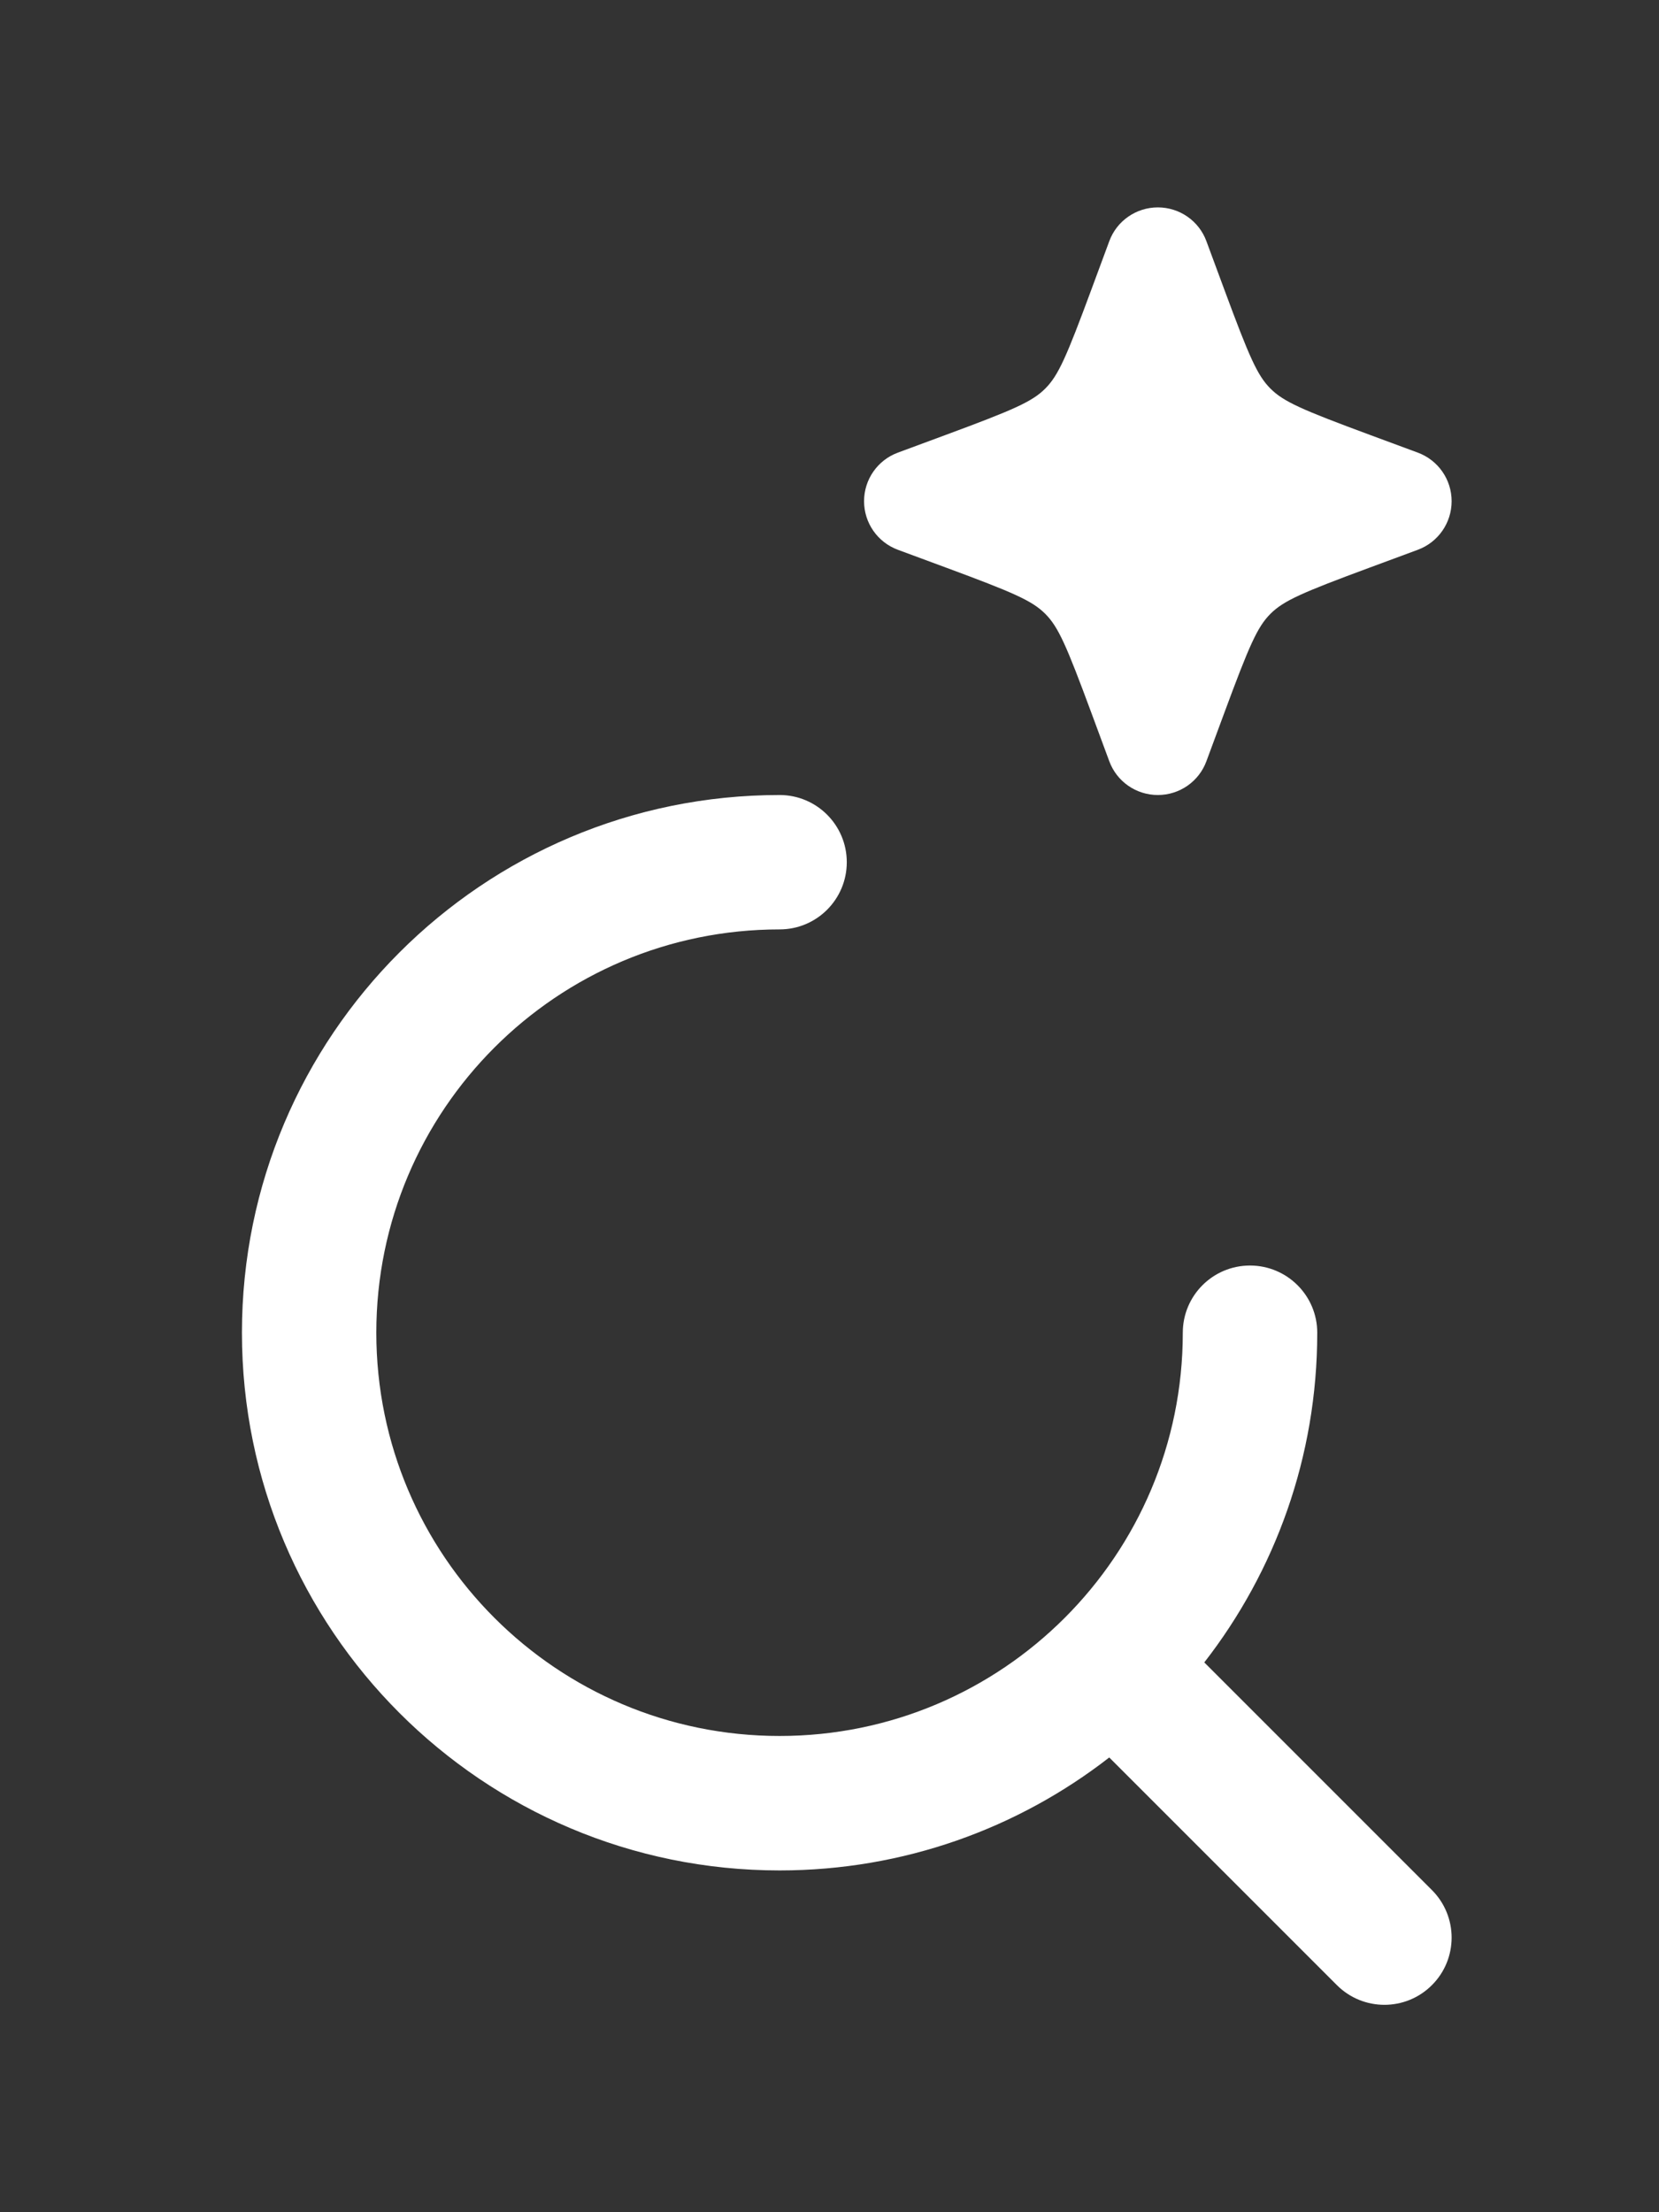 <svg width="24" height="32" viewBox="0 0 24 32" fill="none" xmlns="http://www.w3.org/2000/svg">
<rect x="0" y="0" width="24" height="32" fill="#333333" stroke="none"/>
<path d="M16.75 3C17.064 3 17.345 3.195 17.453 3.49L17.711 4.187C18.073 5.165 18.189 5.431 18.379 5.621C18.569 5.811 18.835 5.927 19.813 6.289L20.51 6.547C20.805 6.656 21 6.936 21 7.25C21 7.564 20.805 7.844 20.51 7.953L19.813 8.211C18.835 8.573 18.569 8.689 18.379 8.879C18.189 9.069 18.073 9.335 17.711 10.313L17.453 11.01C17.345 11.305 17.064 11.5 16.75 11.5C16.436 11.5 16.155 11.305 16.047 11.01L15.789 10.313C15.427 9.335 15.311 9.069 15.121 8.879C14.931 8.689 14.665 8.573 13.687 8.211L12.99 7.953C12.695 7.844 12.5 7.564 12.5 7.25C12.5 6.936 12.695 6.656 12.99 6.547L13.687 6.289C14.665 5.927 14.931 5.811 15.121 5.621C15.311 5.431 15.427 5.165 15.789 4.187L16.047 3.49C16.155 3.195 16.436 3 16.75 3Z" fill="white"/>
<path fill-rule="evenodd" clip-rule="evenodd" d="M3.5 19.278C3.5 14.982 6.982 11.5 11.278 11.5C11.815 11.5 12.25 11.935 12.25 12.472C12.25 13.009 11.815 13.444 11.278 13.444C8.056 13.444 5.444 16.056 5.444 19.278C5.444 22.5 8.056 25.111 11.278 25.111C14.499 25.111 17.111 22.5 17.111 19.278C17.111 18.741 17.546 18.306 18.083 18.306C18.62 18.306 19.056 18.741 19.056 19.278C19.056 21.075 18.446 22.73 17.422 24.047L20.715 27.34C21.095 27.72 21.095 28.336 20.715 28.715C20.336 29.095 19.72 29.095 19.34 28.715L16.047 25.422C14.73 26.446 13.075 27.056 11.278 27.056C6.982 27.056 3.5 23.573 3.5 19.278Z" fill="white"/>
</svg>
